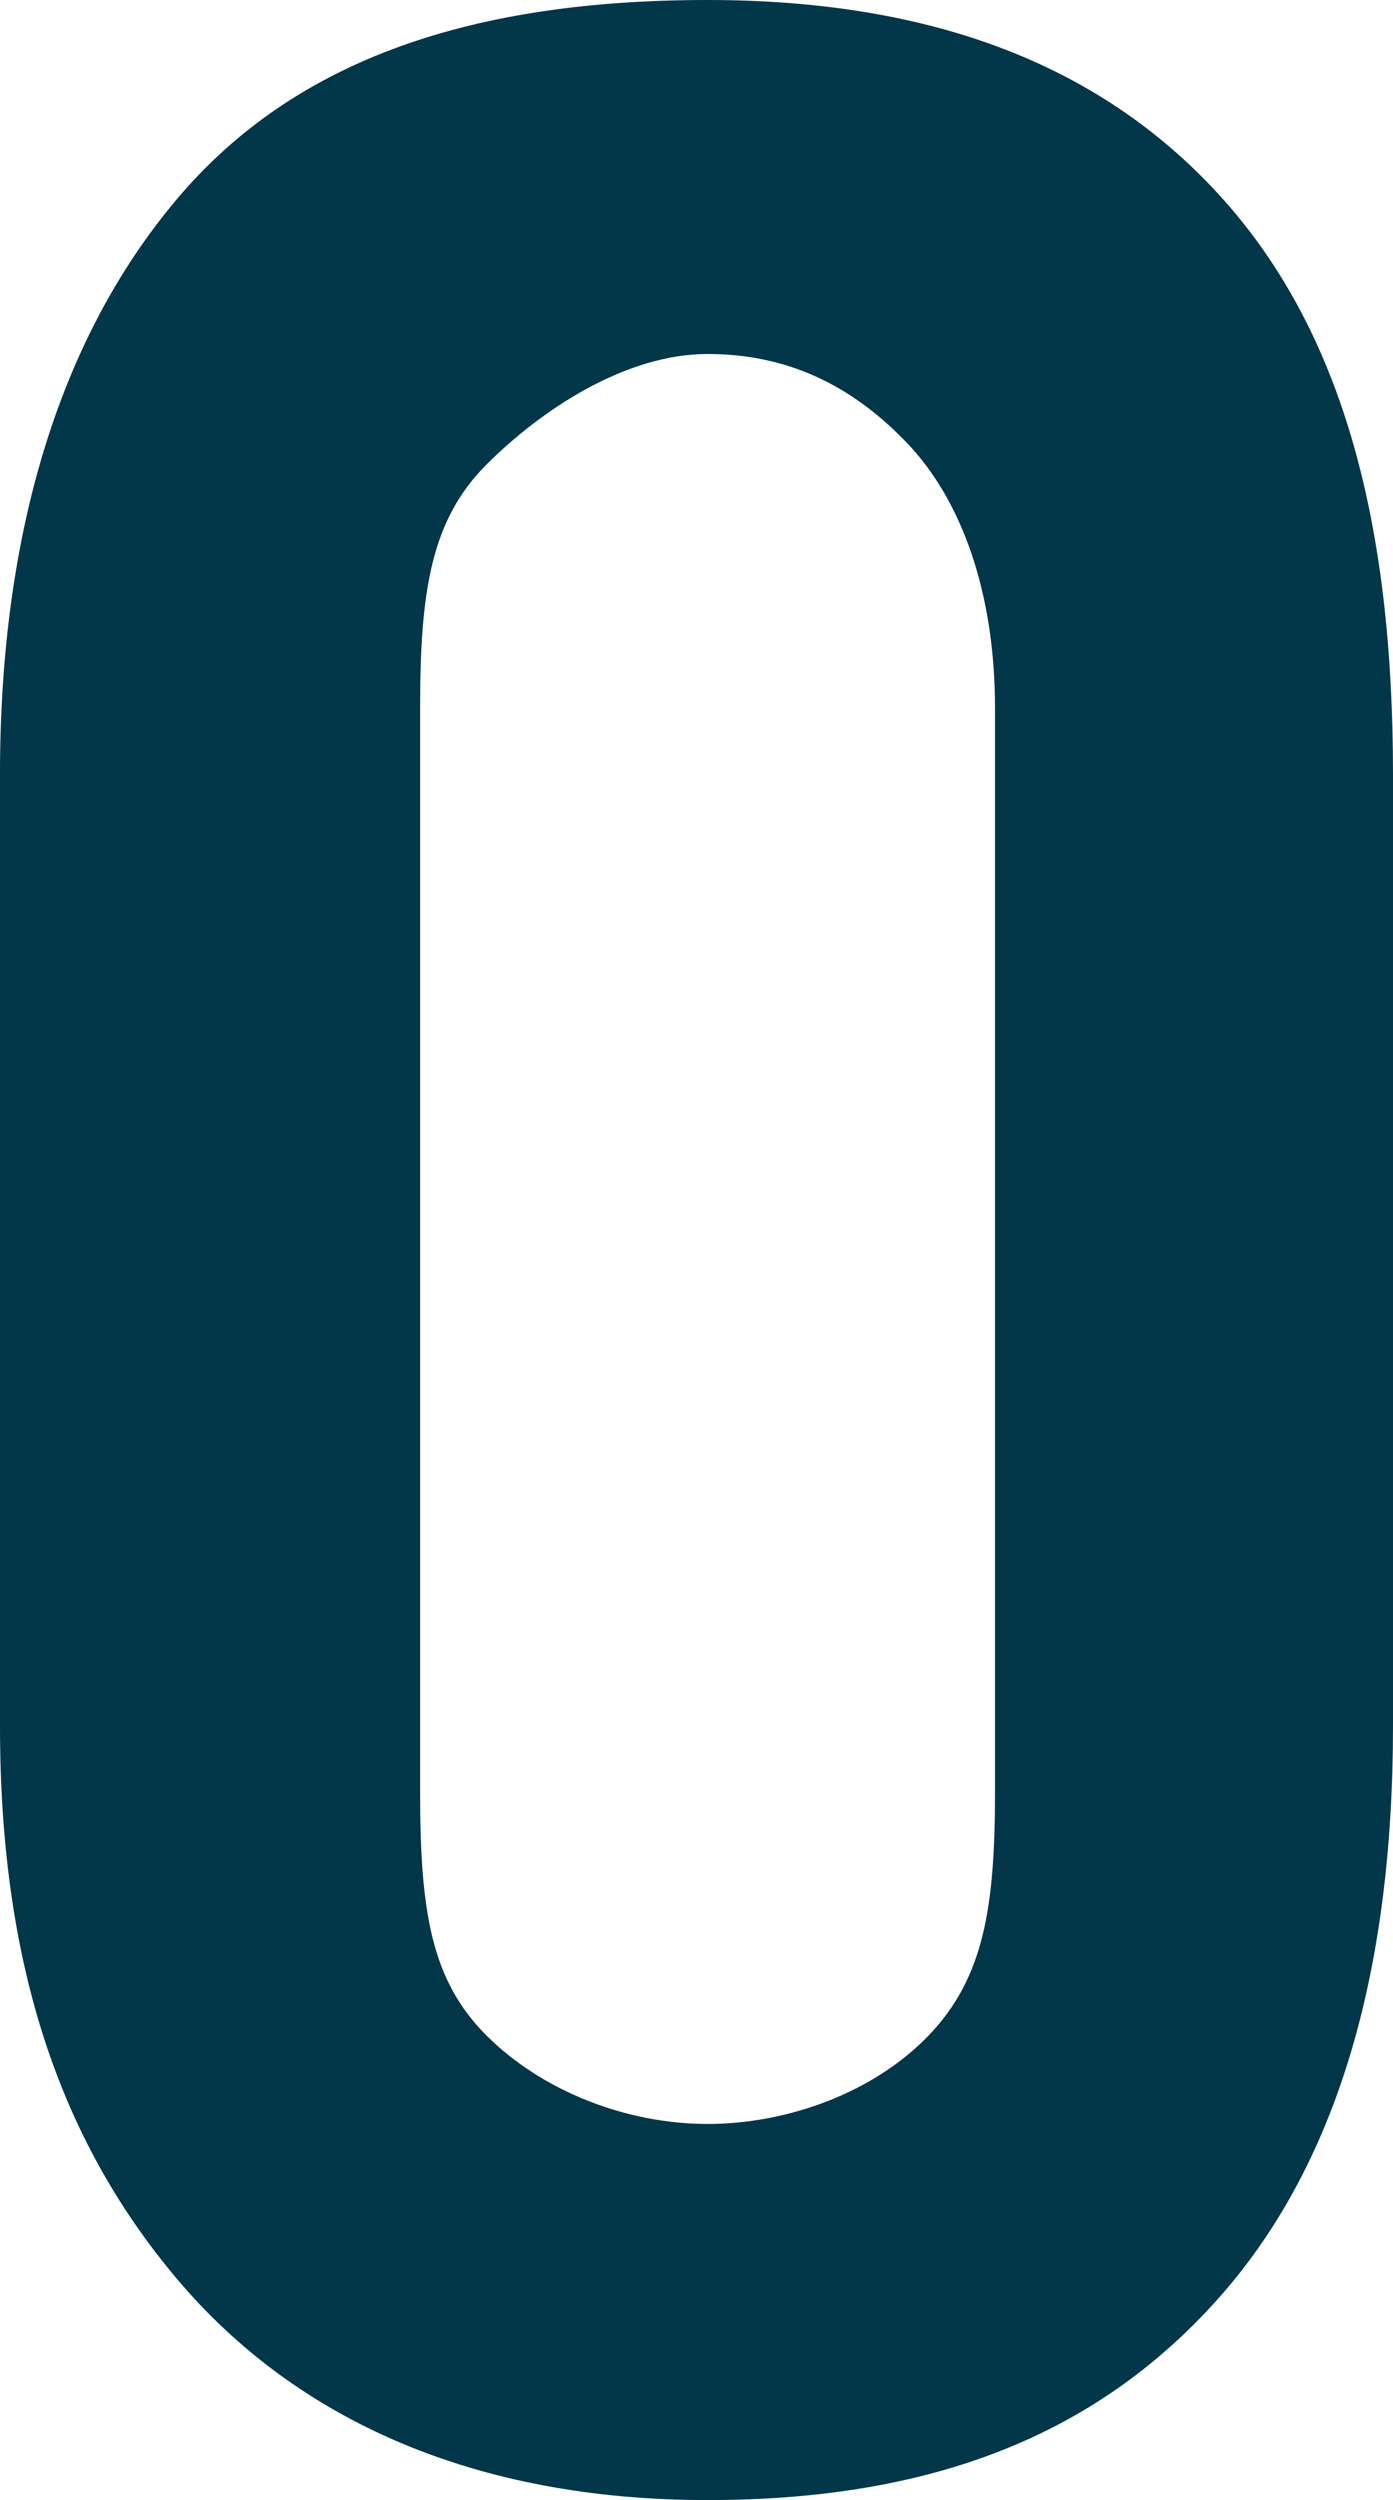 <?xml version="1.0" encoding="utf-8"?>
<!-- Generator: Adobe Illustrator 16.0.0, SVG Export Plug-In . SVG Version: 6.00 Build 0)  -->
<!DOCTYPE svg PUBLIC "-//W3C//DTD SVG 1.1//EN" "http://www.w3.org/Graphics/SVG/1.1/DTD/svg11.dtd">
<svg version="1.1" id="Layer_1" xmlns="http://www.w3.org/2000/svg" xmlns:xlink="http://www.w3.org/1999/xlink" x="0px" y="0px"
	 width="63px" height="113px" viewBox="0 0 63 113" style="enable-background:new 0 0 63 113;" xml:space="preserve">
<path style="fill:#023649;" d="M63,78c0,11.1-2.5,19.9-8,26c-5.5,6.1-12.9,9-23,9c-10.5,0-18.6-3.6-24-10c-5.4-6.4-8-14.4-8-25V35
	C0,24.3,2.6,15.4,8,9c5.4-6.4,13.5-9,24-9c10.1,0,17.9,2.9,23.4,9.1C60.8,15.2,63,23.8,63,35V78z M19,81c0,5.4,0.5,8.5,3,11
	c2.5,2.5,6.3,4,10,4c3.6,0,7.5-1.4,10-4c2.5-2.6,3-5.8,3-11V32c0-5.2-1.5-9.4-4-12c-2.5-2.6-5.4-4-9-4c-3.7,0-7.5,2.5-10,5
	c-2.5,2.5-3,5.7-3,11V81z"/>
</svg>
